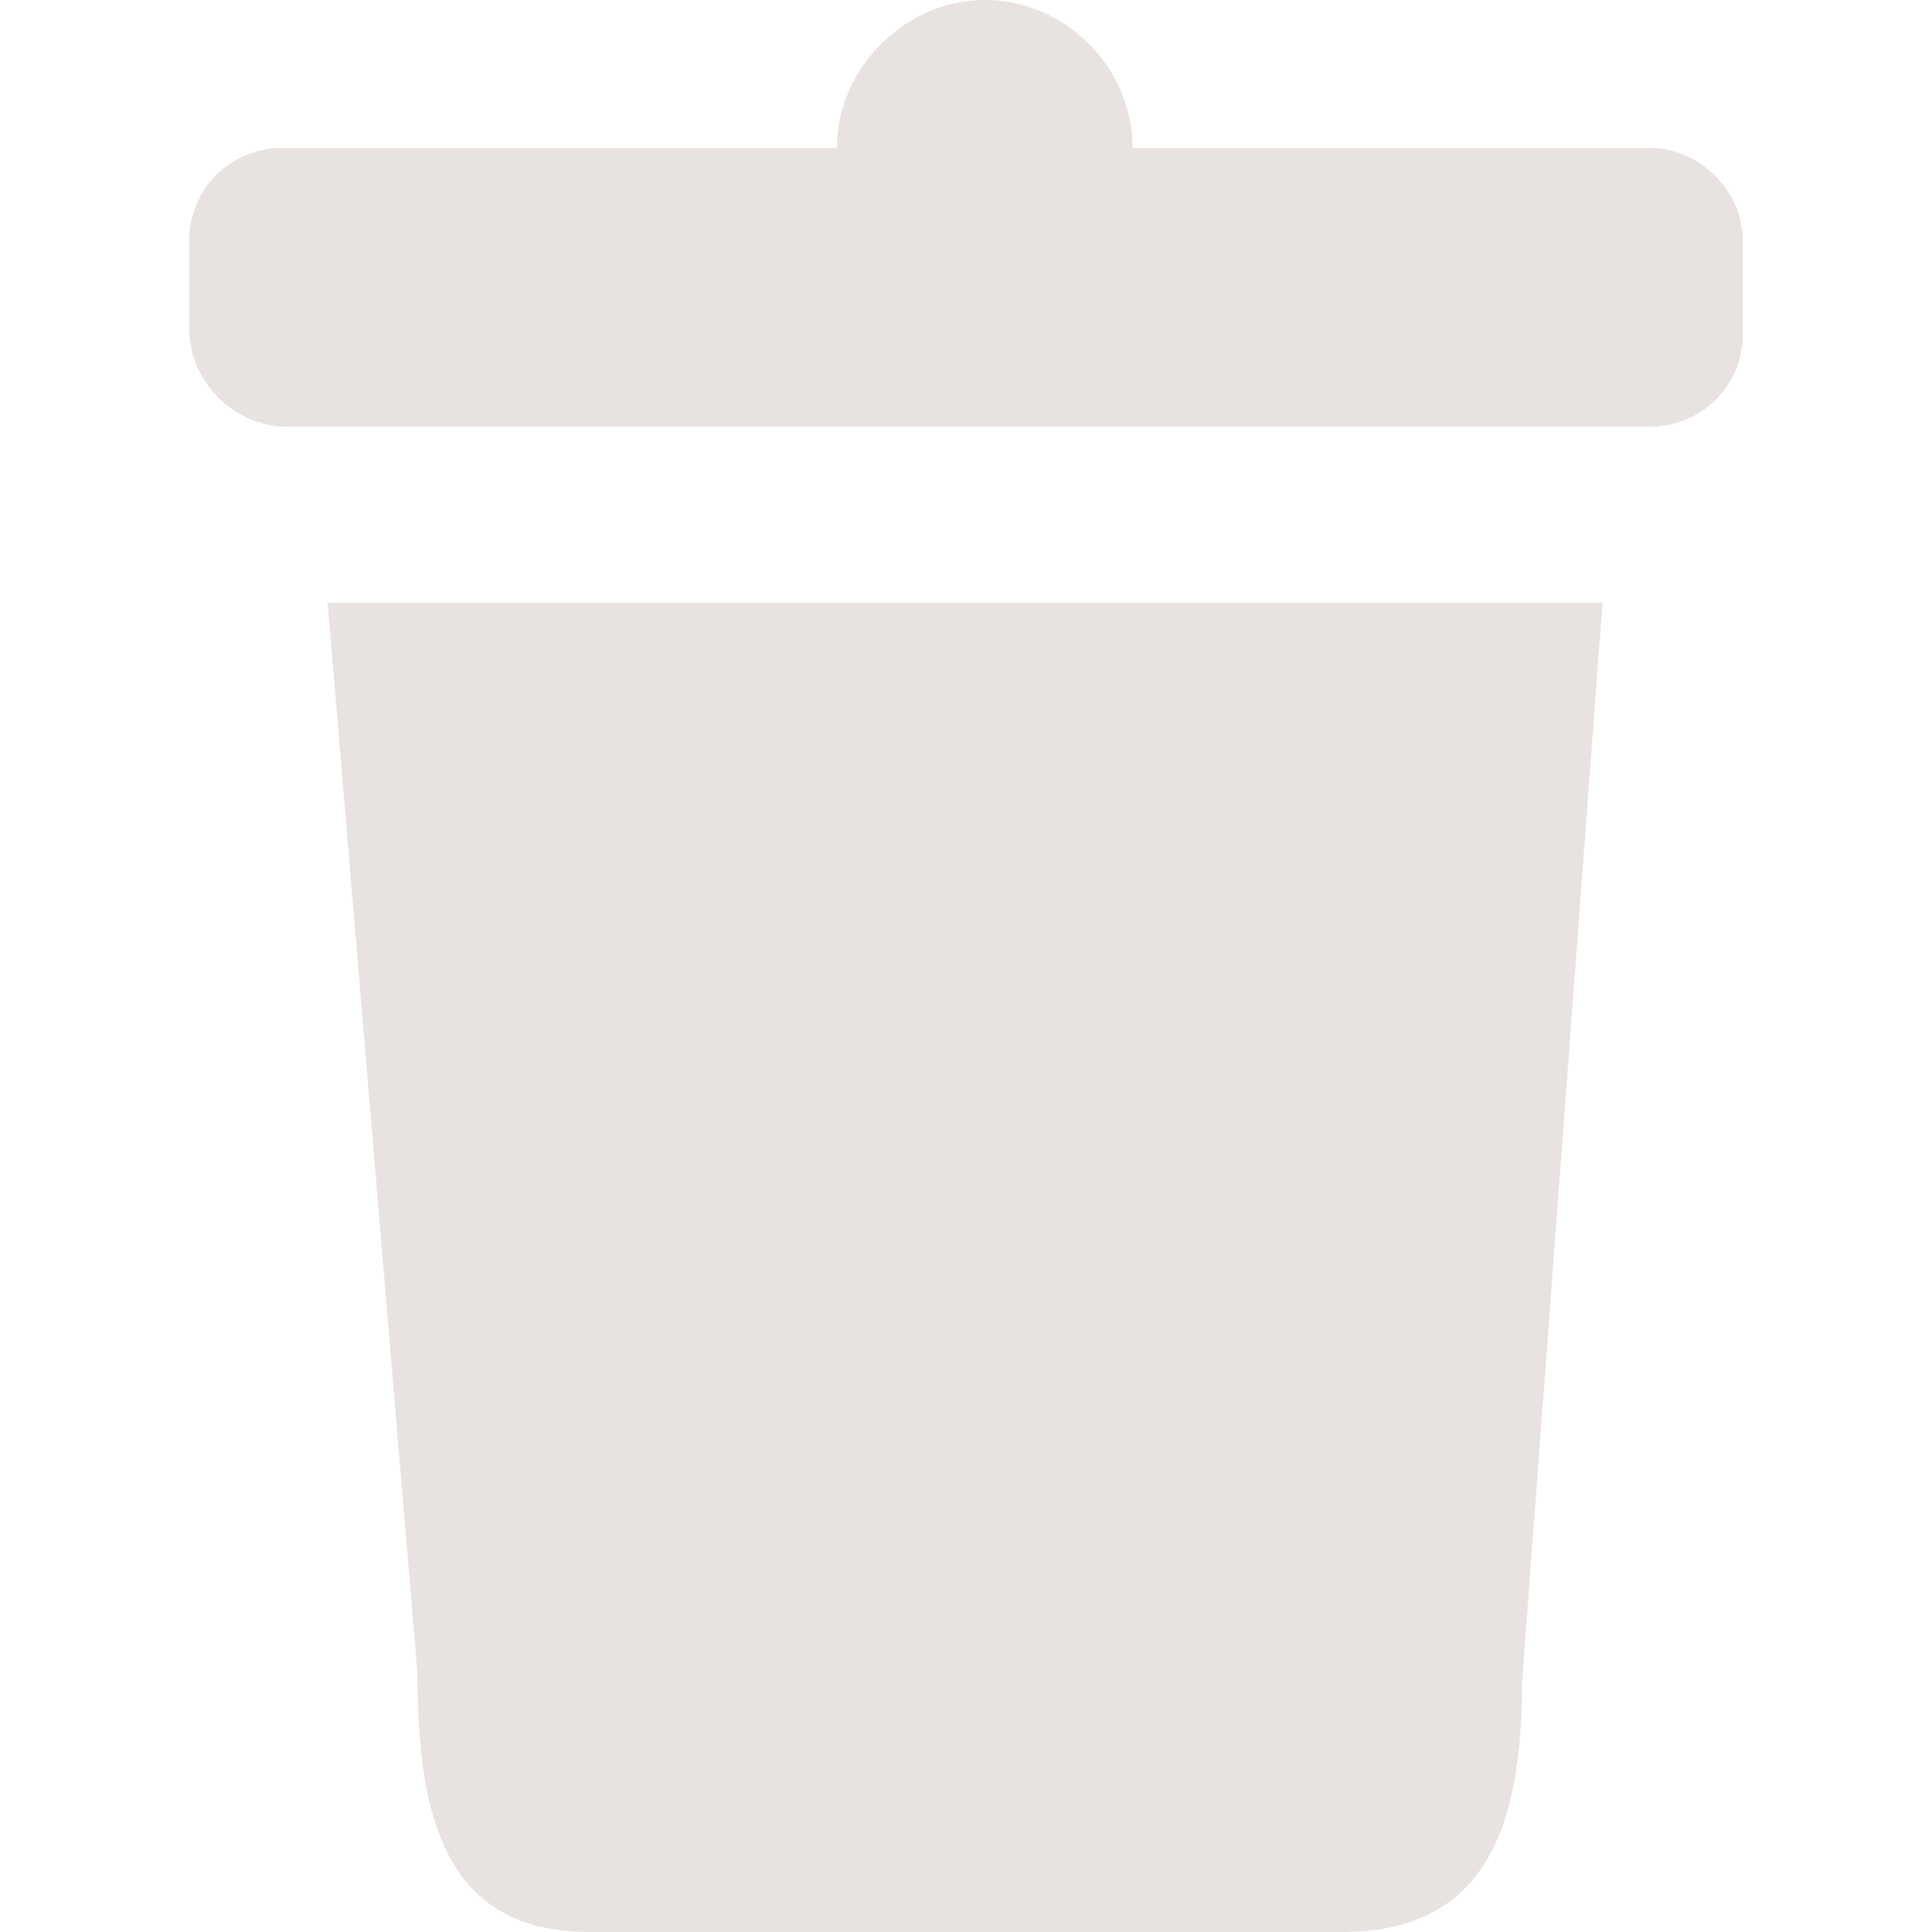 <?xml version="1.0" encoding="utf-8"?>
<!-- Generator: Adobe Illustrator 20.1.0, SVG Export Plug-In . SVG Version: 6.00 Build 0)  -->
<svg version="1.1" id="Слой_1" xmlns="http://www.w3.org/2000/svg" xmlns:xlink="http://www.w3.org/1999/xlink" x="0px" y="0px"
	 viewBox="0 0 103.2 103.2" style="enable-background:new 0 0 103.2 103.2;" xml:space="preserve">
<style type="text/css">
	.st0{fill:#E8E3E0;}
</style>
<g>
	<path class="st0" d="M71.7,103.2H31.5c-7.7,0-9.2-6.1-9.2-13.8l-4.8-57.2h68.1l-4.3,57.7C81.3,97.5,79.4,103.2,71.7,103.2z"/>
	<path class="st0" d="M88.1,7.9H60.5c0-4.3-3.6-7.9-7.9-7.9s-7.9,3.7-7.9,7.9H15.1c-2.8,0-5,2.2-5,5v4.6c0,2.9,2.4,5.3,5.3,5.3h72.7
		c2.8,0,5-2.2,5-5v-4.9C93.1,10.2,90.8,7.9,88.1,7.9z"/>
</g>
</svg>
